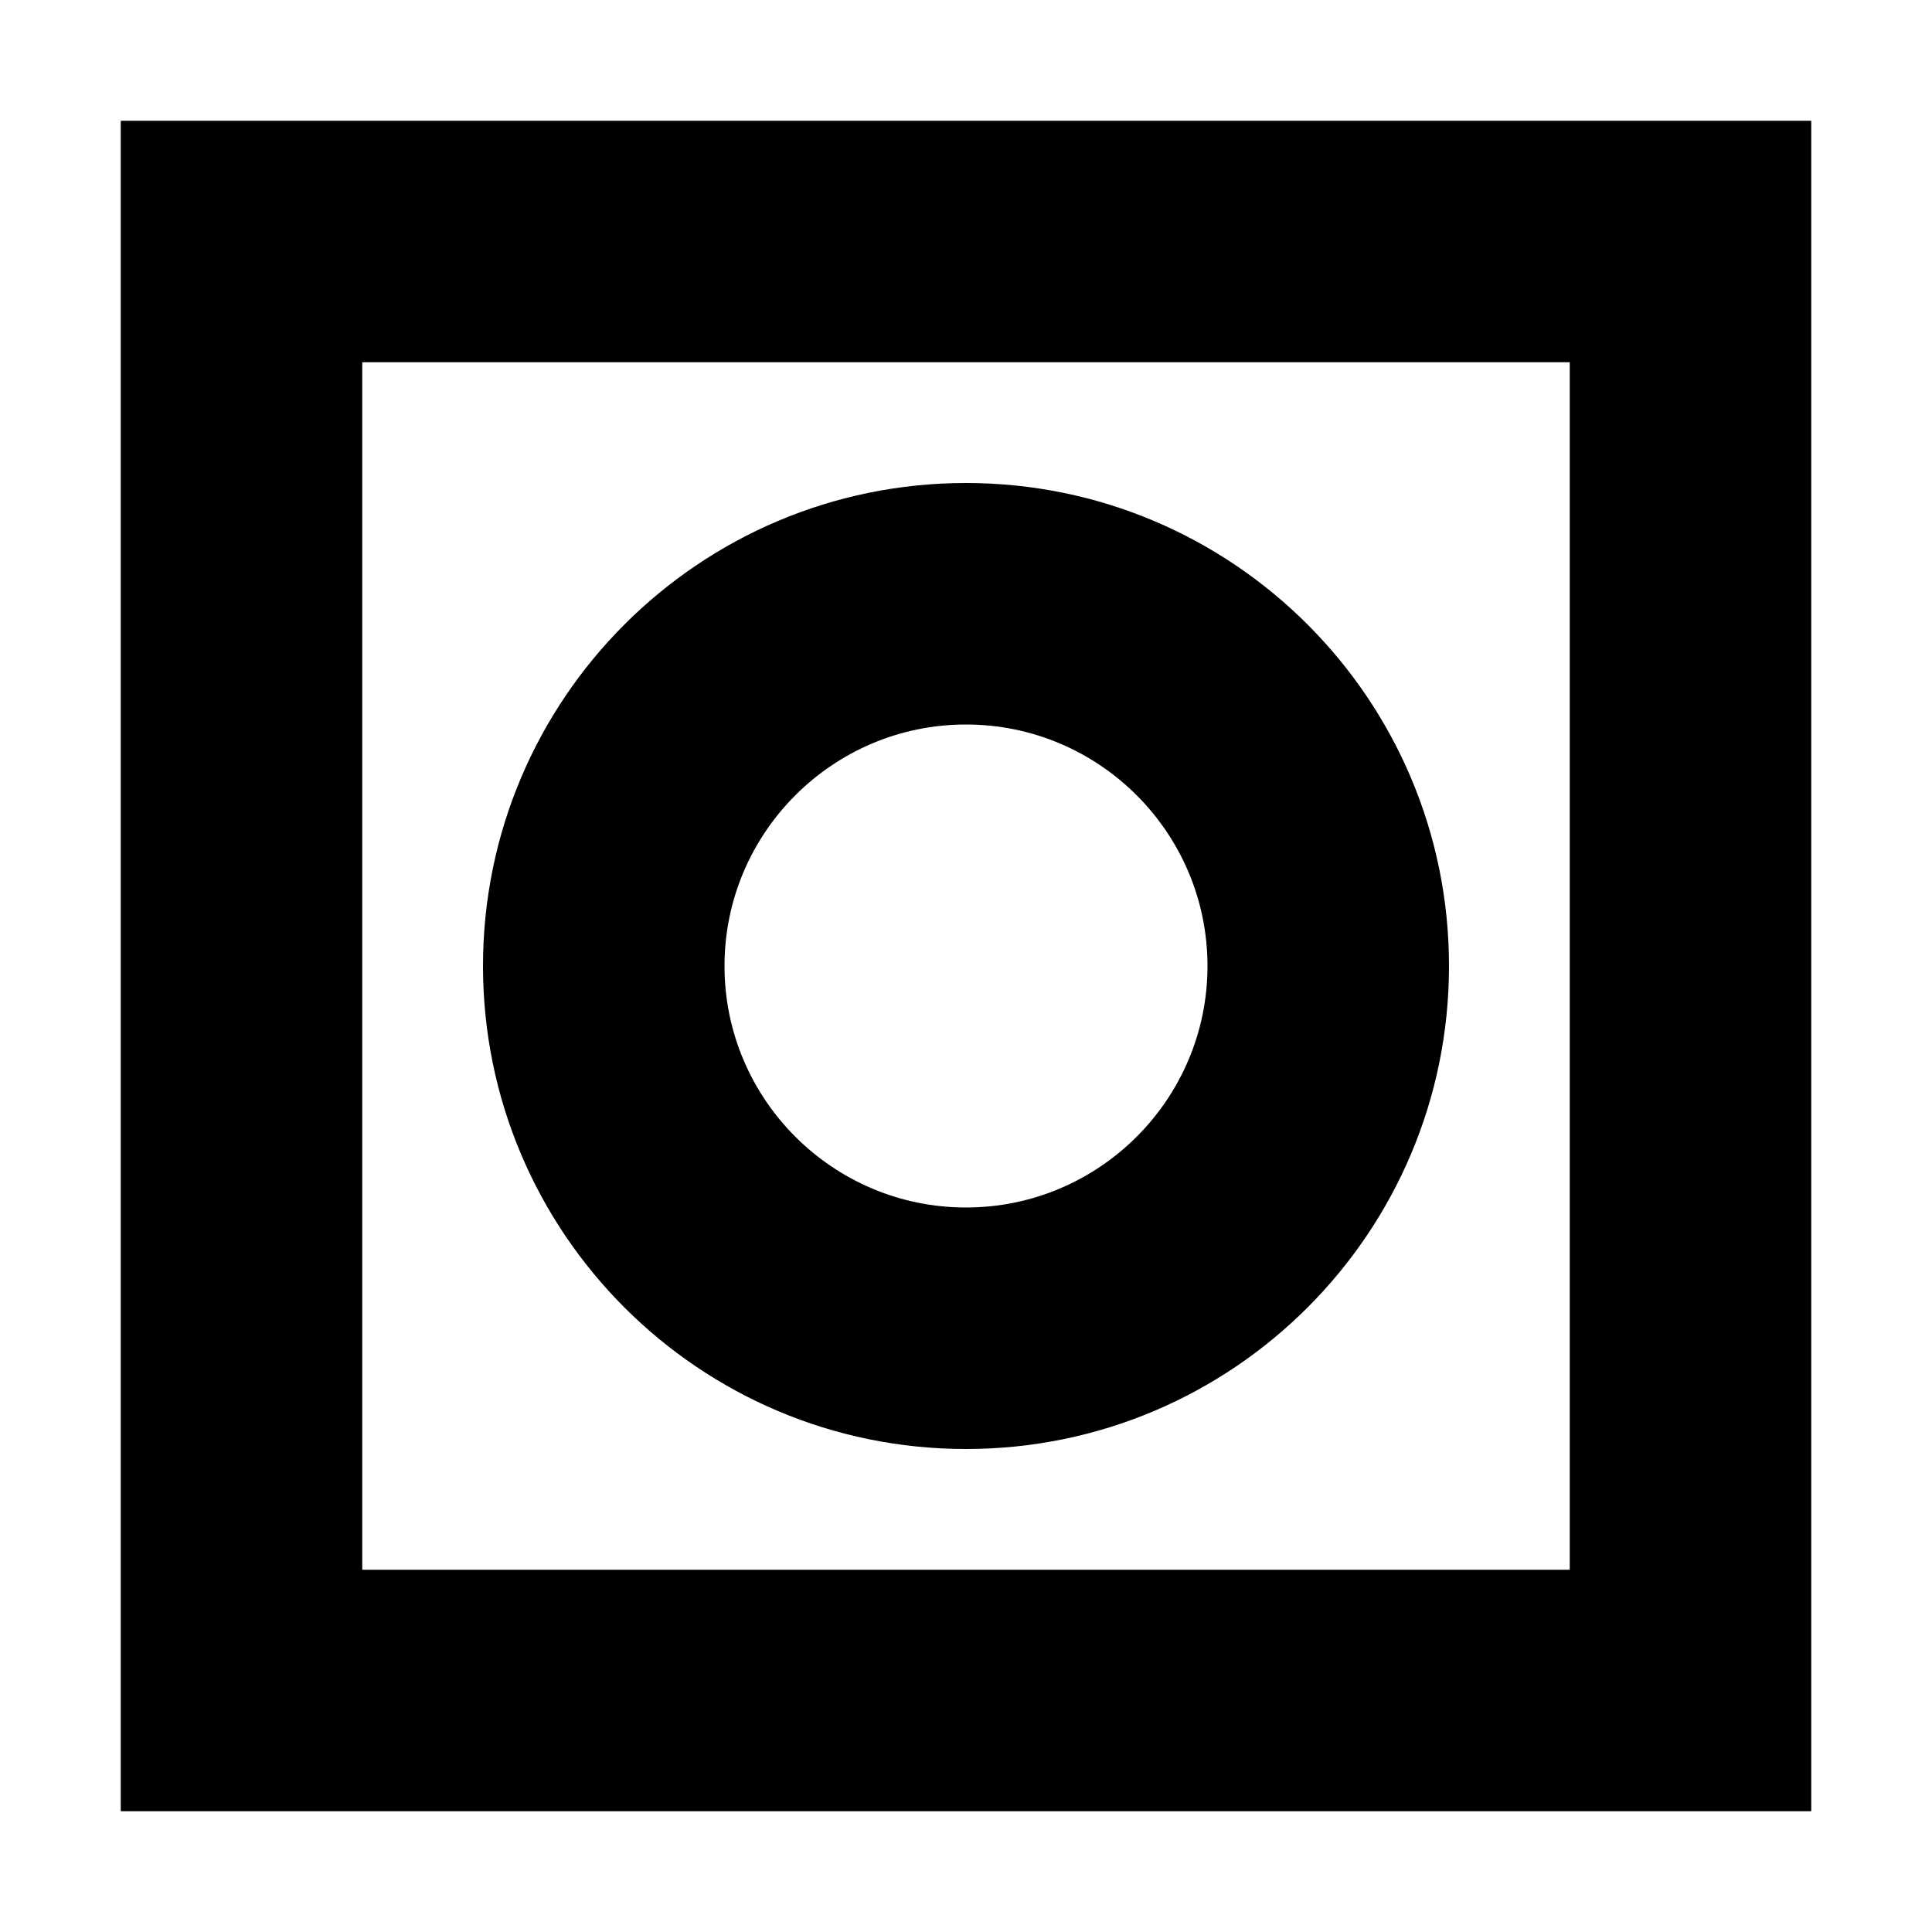 <?xml version="1.0" encoding="UTF-8"?>
<svg width="16px" height="16px" viewBox="0 0 16 16" version="1.1" xmlns="http://www.w3.org/2000/svg" xmlns:xlink="http://www.w3.org/1999/xlink">
    <g stroke="none" stroke-width="1" fill="none" fill-rule="evenodd">
        <g>
            <rect fill="currentColor" opacity="0" x="0" y="0" width="16" height="16"></rect>
            <path d="M8,6 C9.103,6 10,6.897 10,8 C10,9.103 9.103,10 8,10 C6.897,10 6,9.103 6,8 C6,6.897 6.897,6 8,6 L8,6 Z M8,12 C10.209,12 12,10.209 12,8 C12,5.791 10.209,4 8,4 C5.791,4 4,5.791 4,8 C4,10.209 5.791,12 8,12 L8,12 Z M3,13 L13,13 L13,3 L3,3 L3,13 Z M1,15 L15,15 L15,1 L1,1 L1,15 Z" fill="currentColor"></path>
        </g>
    </g>
</svg>